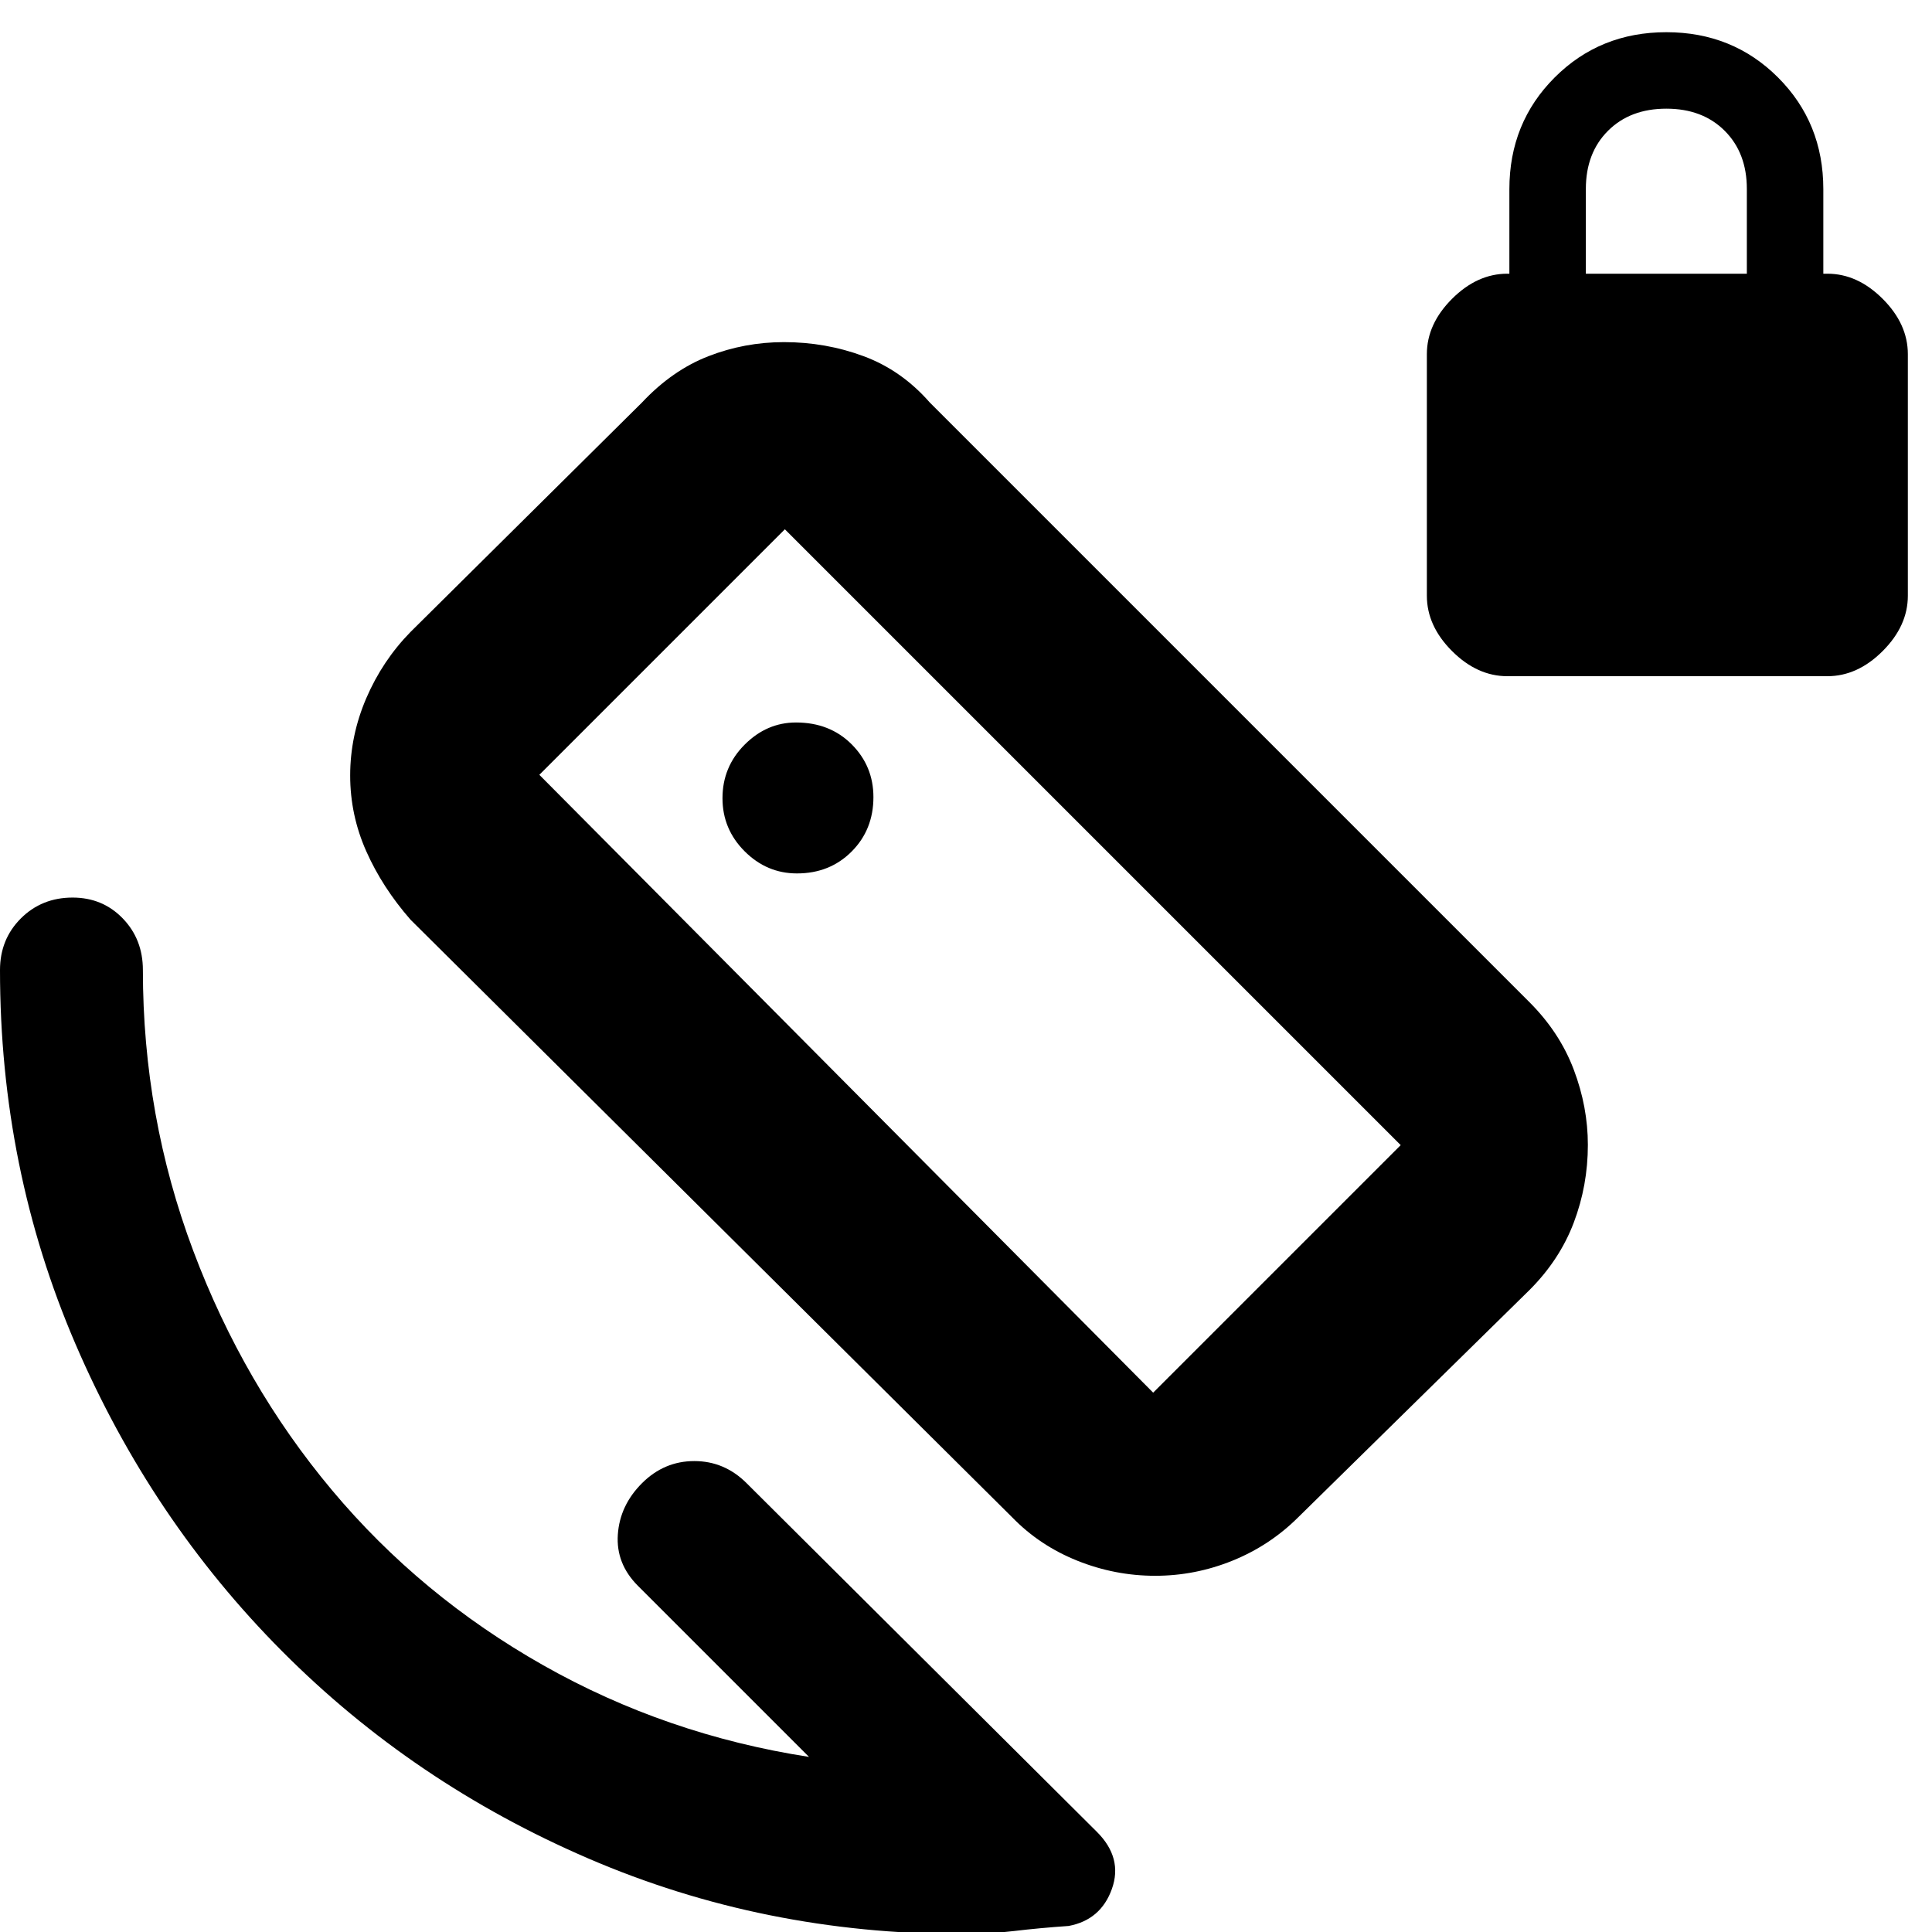 <svg xmlns="http://www.w3.org/2000/svg" width="48" height="48" viewBox="0 -960 960 960"><path d="M749-624q-15 0-27.5-12.5T709-664v-120q0-15 12.5-27.5T749-824h1v-42q0-33 22.5-55.5T828-944q33 0 55.5 22.5T906-866v42h2q15 0 27.5 12.5T948-784v120q0 15-12.5 27.5T908-624H749Zm39-200h80v-42.11Q868-884 857-895t-29-11q-18 0-29 11t-11 28.89V-824ZM402-87l-85-85q-11-11-10-25.5t12-25.5q11-11 26-11t26 11L545.01-49.79Q558-36.85 552.5-21.42 547-6 531-3q-14.44 1-27 2.5T478 1q-98.51 0-185.58-37.5-87.07-37.5-152.24-103Q75-205 37.5-292.18T0-478q0-15.3 10.37-25.65Q20.74-514 36.07-514q14.9 0 24.92 10.35Q71-493.3 71-478q0 72.88 25 139.44t69 119.06q44 52.5 105 87T402-87Zm171-181 123-123-306-306-122 122 305 307Zm-91-215Zm-86-43q16.33 0 27.17-10.87Q434-547.74 434-563.91q0-15.42-10.83-26.26Q412.33-601 395.52-601 381-601 370-589.98q-11 11.03-11 26.6Q359-548 370-537q11 11 26 11Zm107 320L204-503q-14-16-22-34t-8-37.66q0-19.76 8-38.4 8-18.63 22-32.94l115-114q15-16 33-23t37.55-7q20.78 0 39.61 7Q448-776 462-760l298 298q15 15 22 33.51 7 18.51 7 37.39 0 20.1-7 38.6T760-319L645-206q-14.09 14-32.62 21.5Q593.85-177 574-177q-20 0-38.7-7.5Q516.6-192 503-206Z"/></svg>